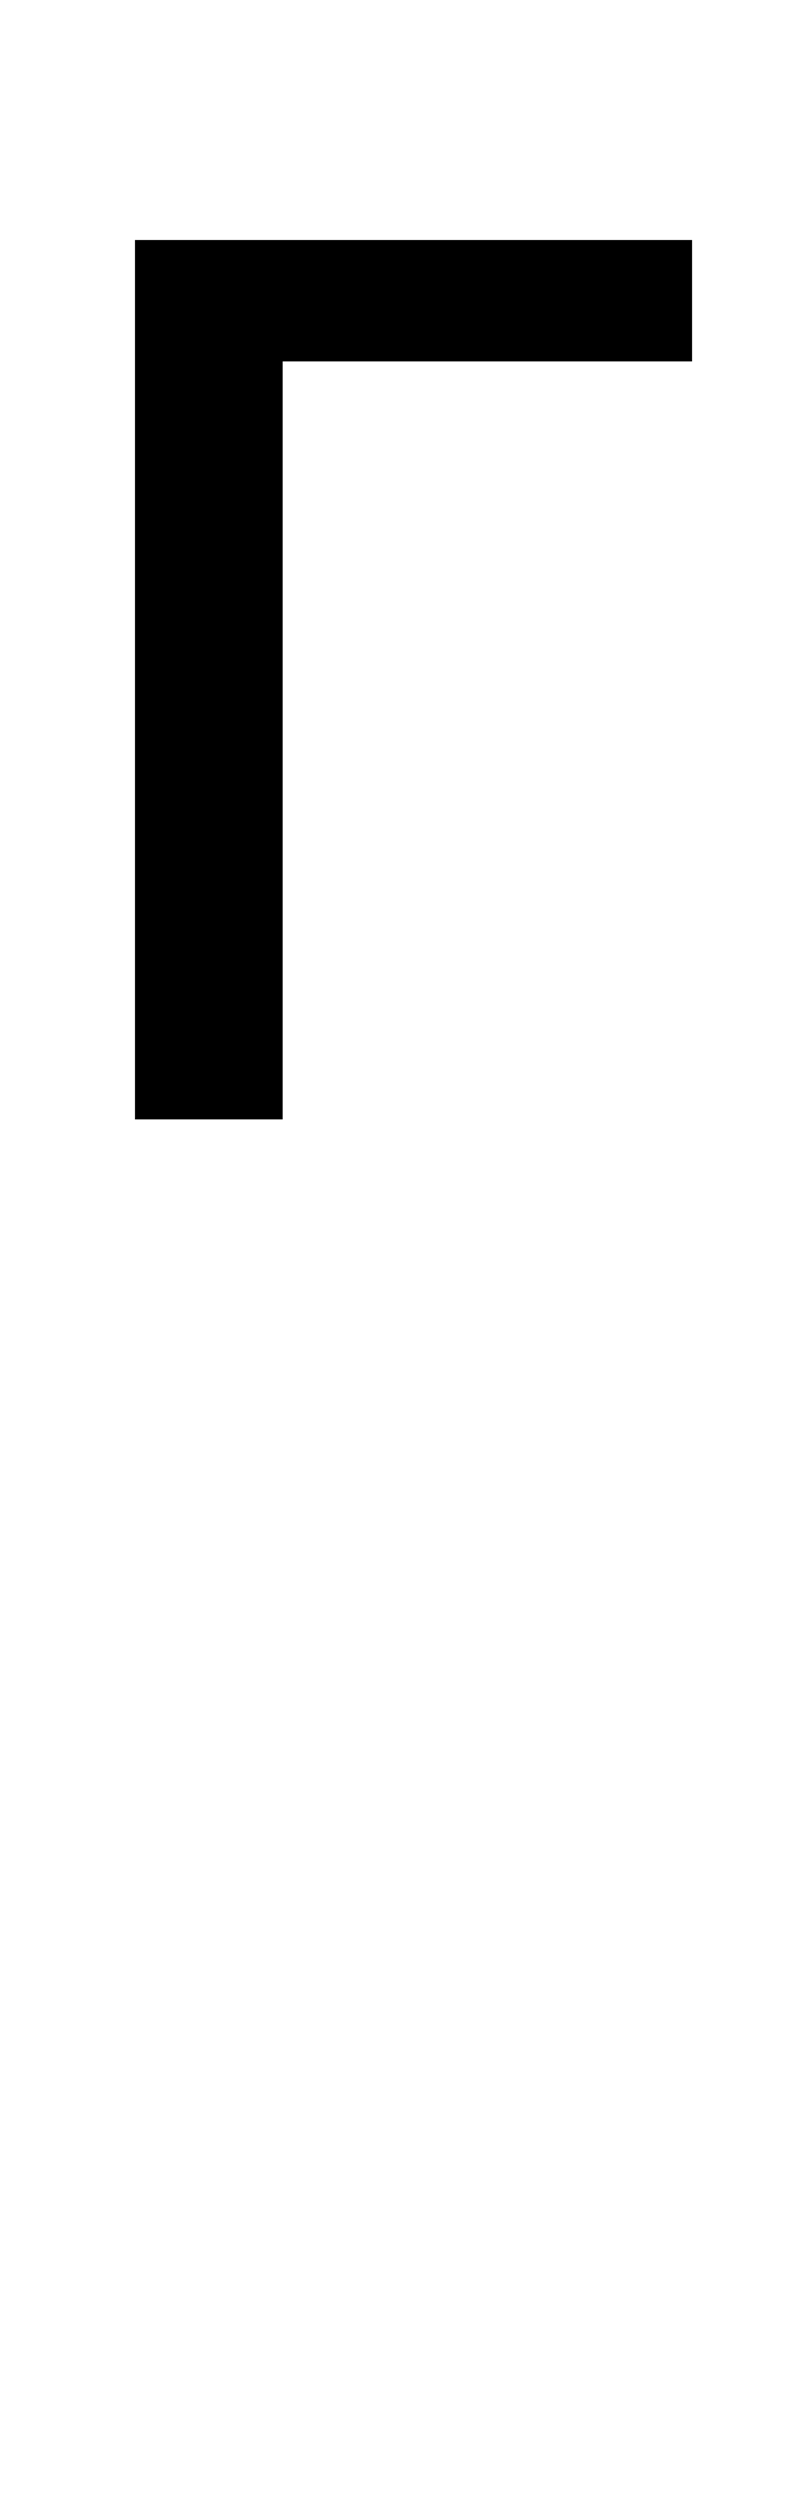 <?xml version="1.0" standalone="no"?>
<!DOCTYPE svg PUBLIC "-//W3C//DTD SVG 1.1//EN" "http://www.w3.org/Graphics/SVG/1.1/DTD/svg11.dtd" >
<svg xmlns="http://www.w3.org/2000/svg" xmlns:xlink="http://www.w3.org/1999/xlink" version="1.1" viewBox="-10 0 321 1000">
   <path fill="currentColor"
d="M44.029 447.75v-351.75h222.971v48.562h-163.87v303.188h-59.101z" />
</svg>
